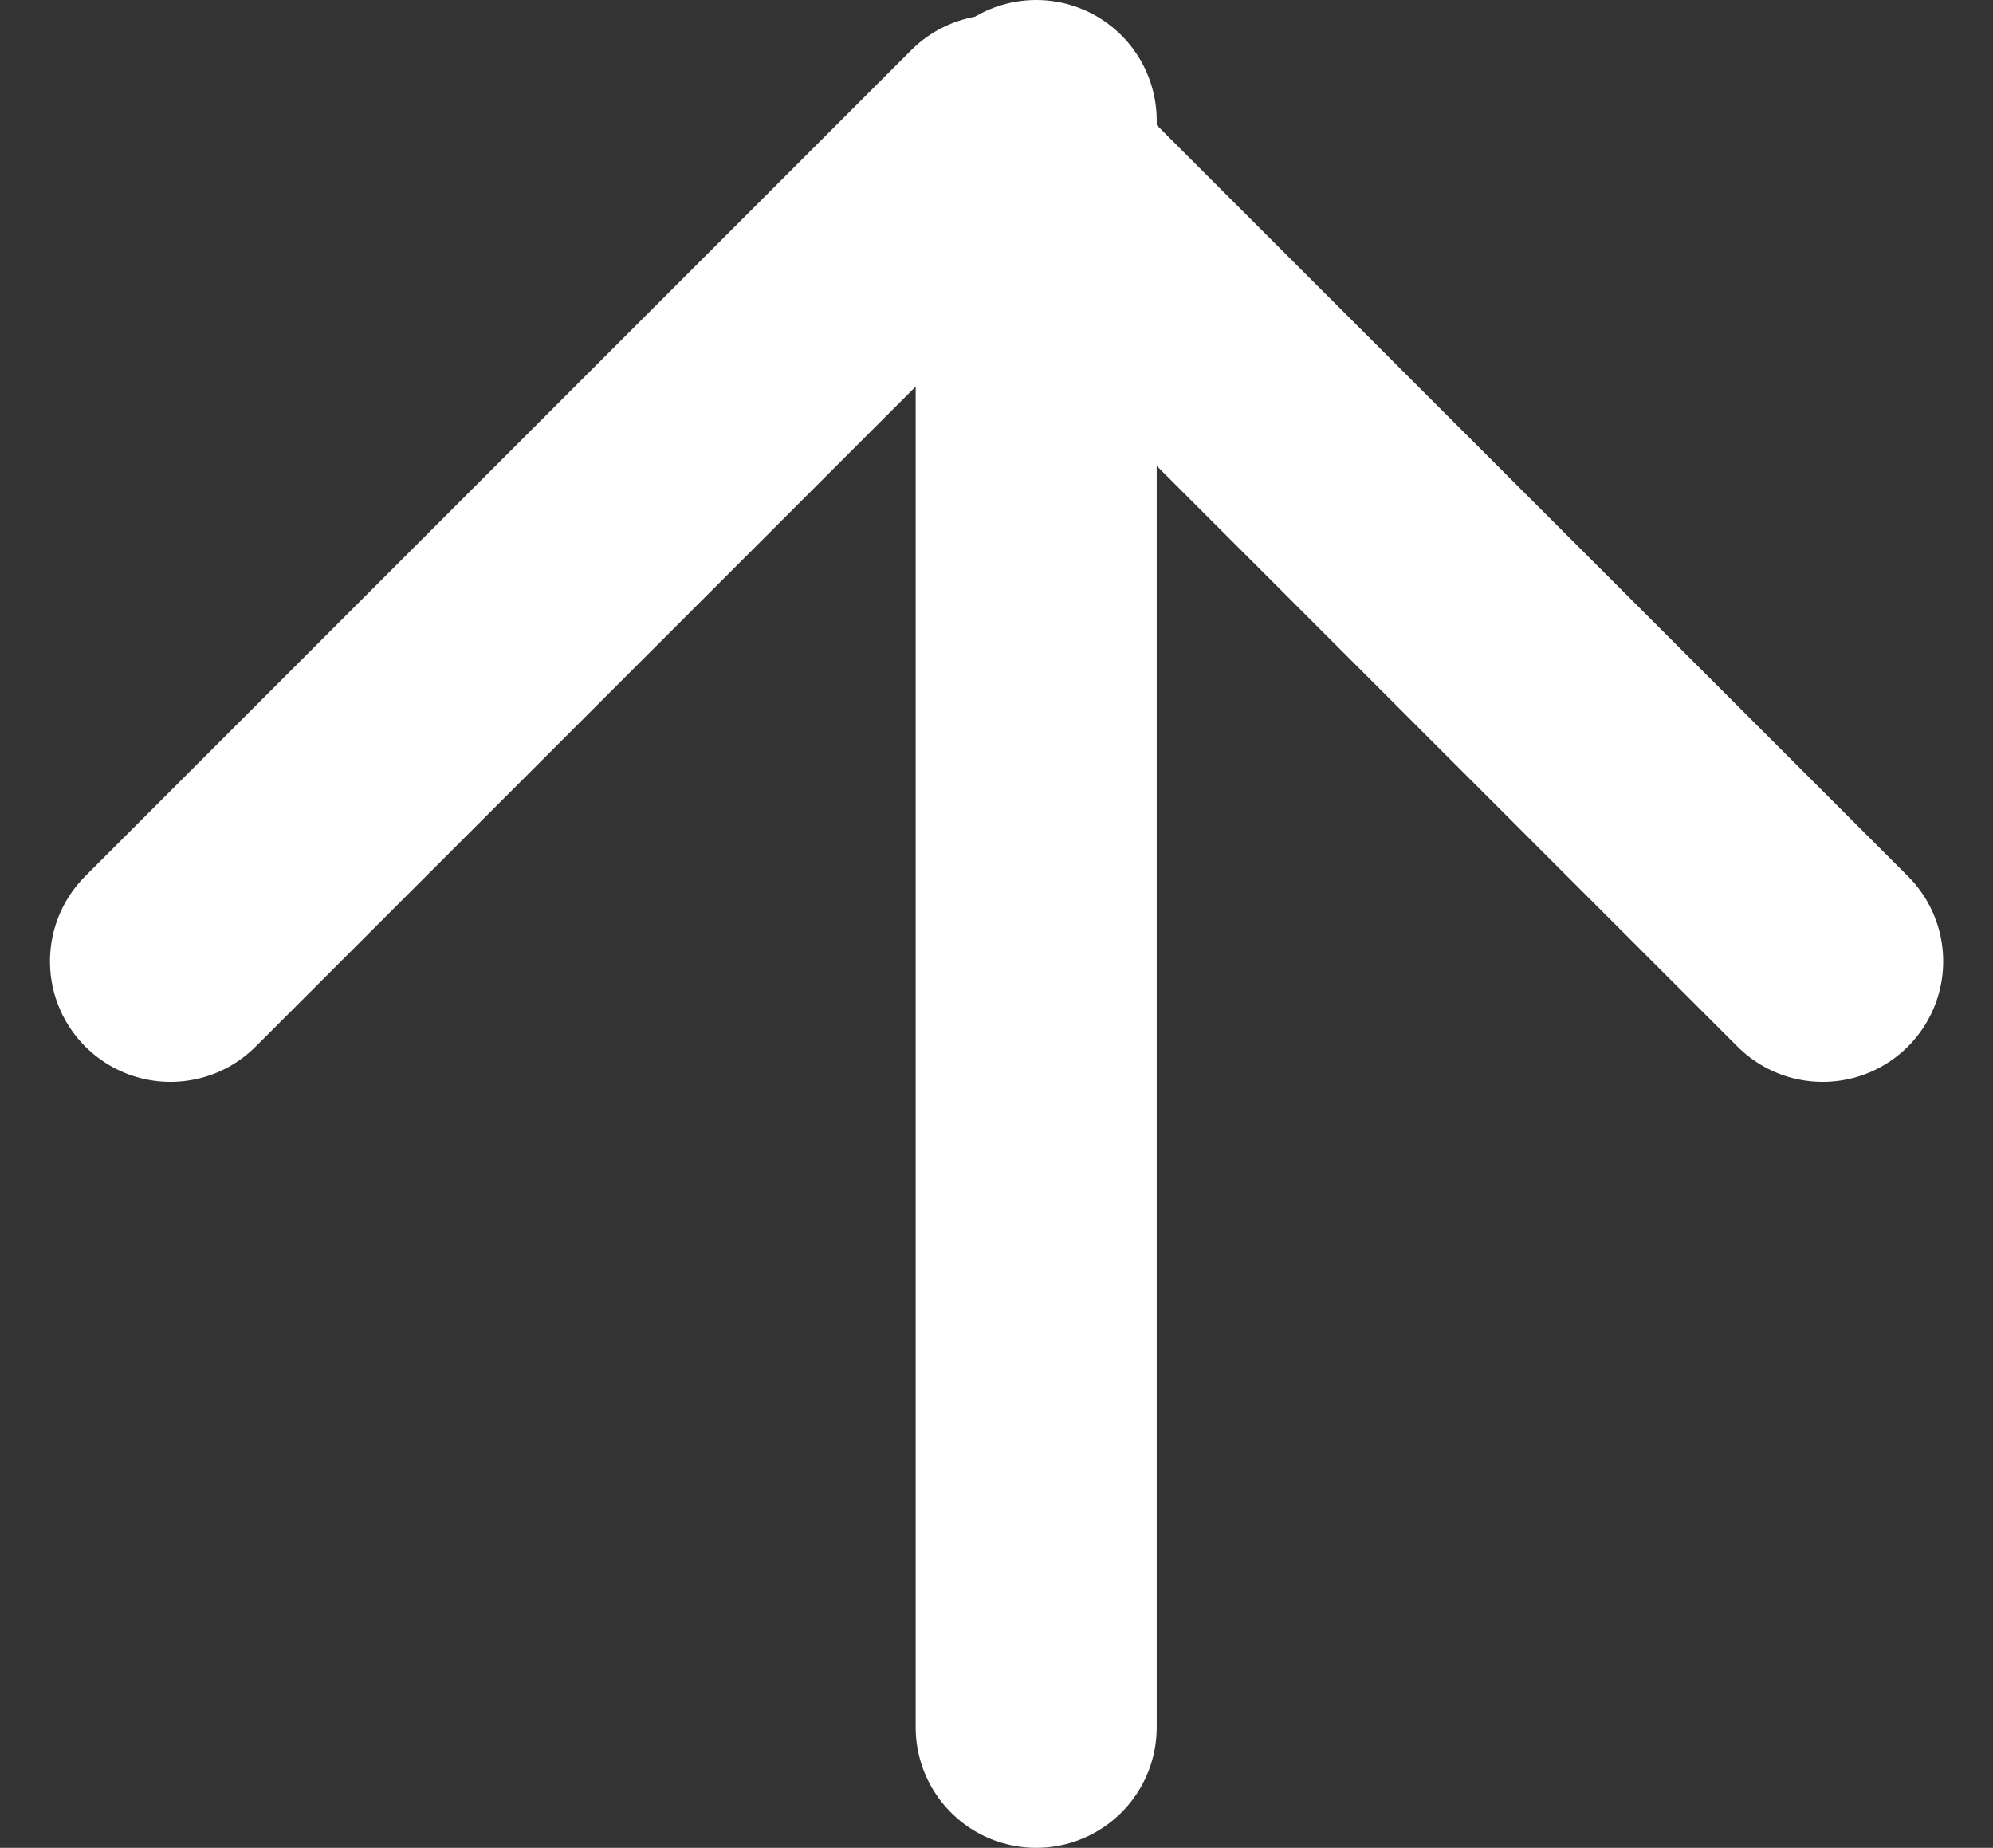 <svg xmlns="http://www.w3.org/2000/svg" width="12.404" height="11.5" viewBox="0 0 12.404 11.5">
  <rect x="0" y="0" width="12.404" height="11.5" fill="#333333" stroke="none"/>
  <g id="arrow-right" transform="translate(-3.939 16.124) rotate(-90)">
    <line id="Line_35" data-name="Line 35" x2="10" transform="translate(5.374 10.388)" fill="none" stroke="#fff" stroke-linecap="round" stroke-linejoin="round" stroke-width="1.5"/>
    <path id="Path_3635" data-name="Path 3635" d="M12,5l5.141,5.141L12,15.283" transform="translate(-1.859)" fill="none" stroke="#fff" stroke-linecap="round" stroke-linejoin="round" stroke-width="1.5"/>
  </g>
</svg>
